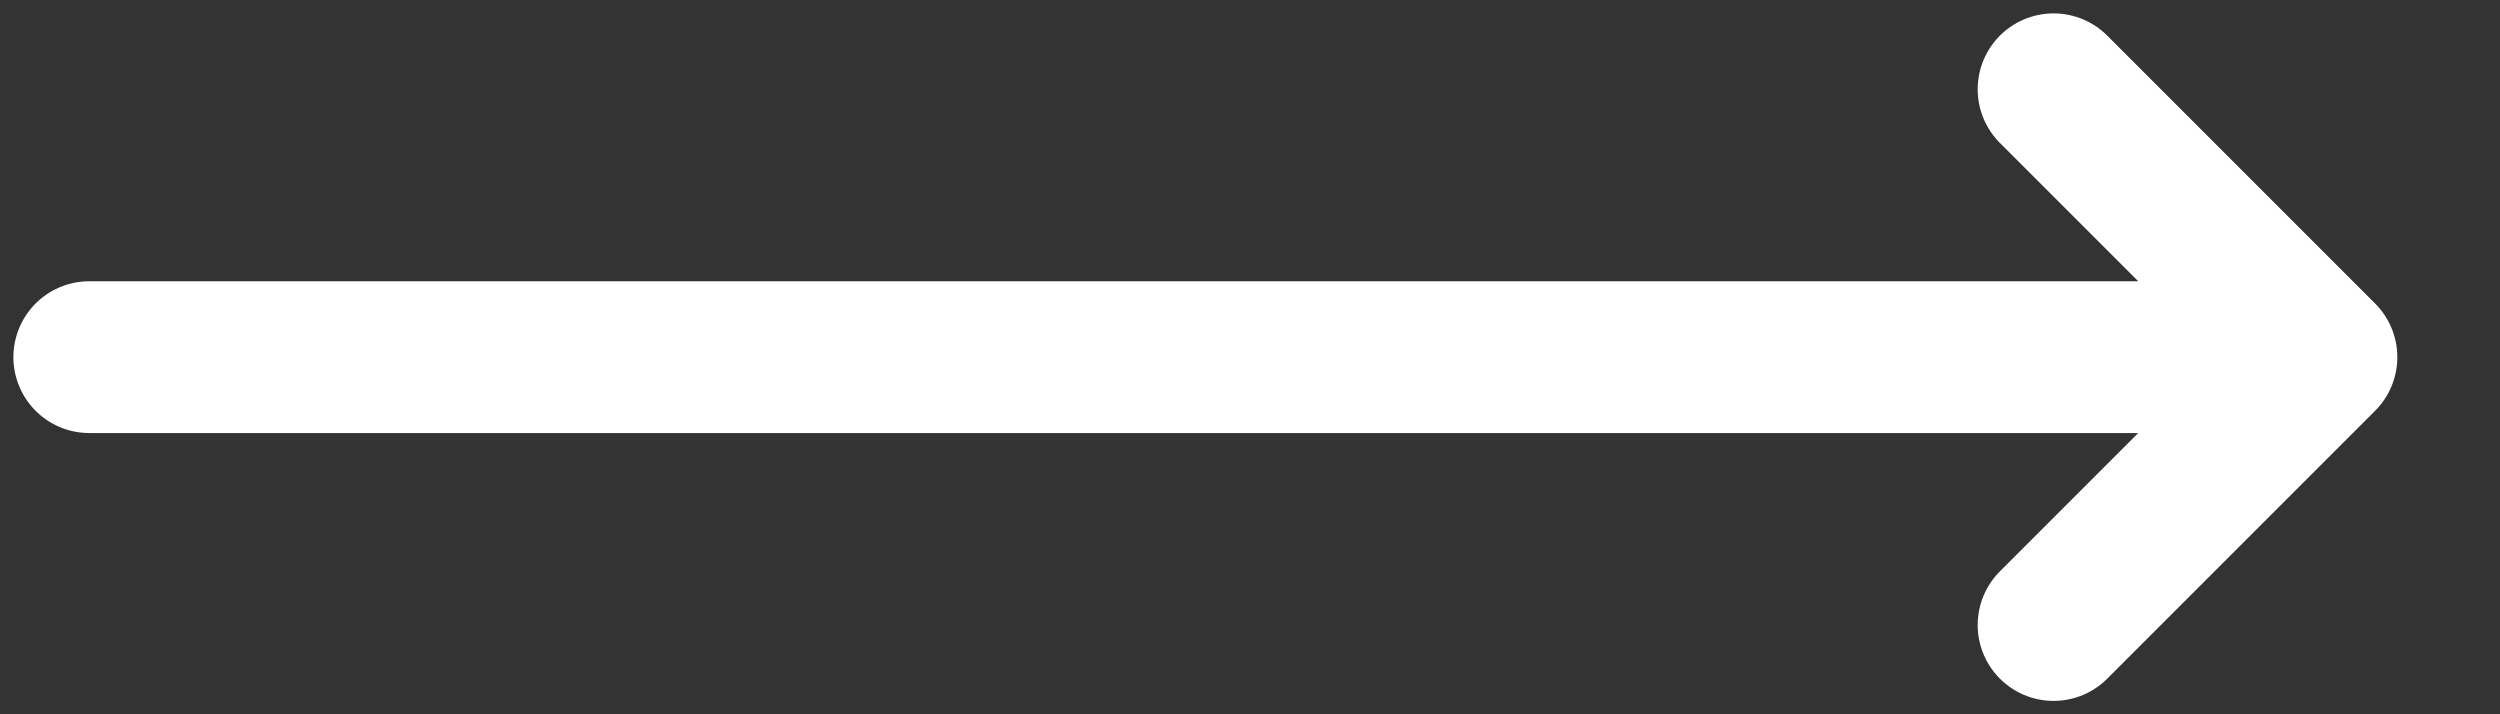 <svg width="28" height="8" viewBox="0 0 28 8" fill="none" xmlns="http://www.w3.org/2000/svg">
    <rect x="0" y="0" width="28" height="8" fill="#333333" stroke="none"/>
    <path d="M1 4H26M26 4C26 4 24.172 2.172 23 1M26 4L23 7" stroke="white" stroke-width="1.7" stroke-linecap="round"/>
</svg>
